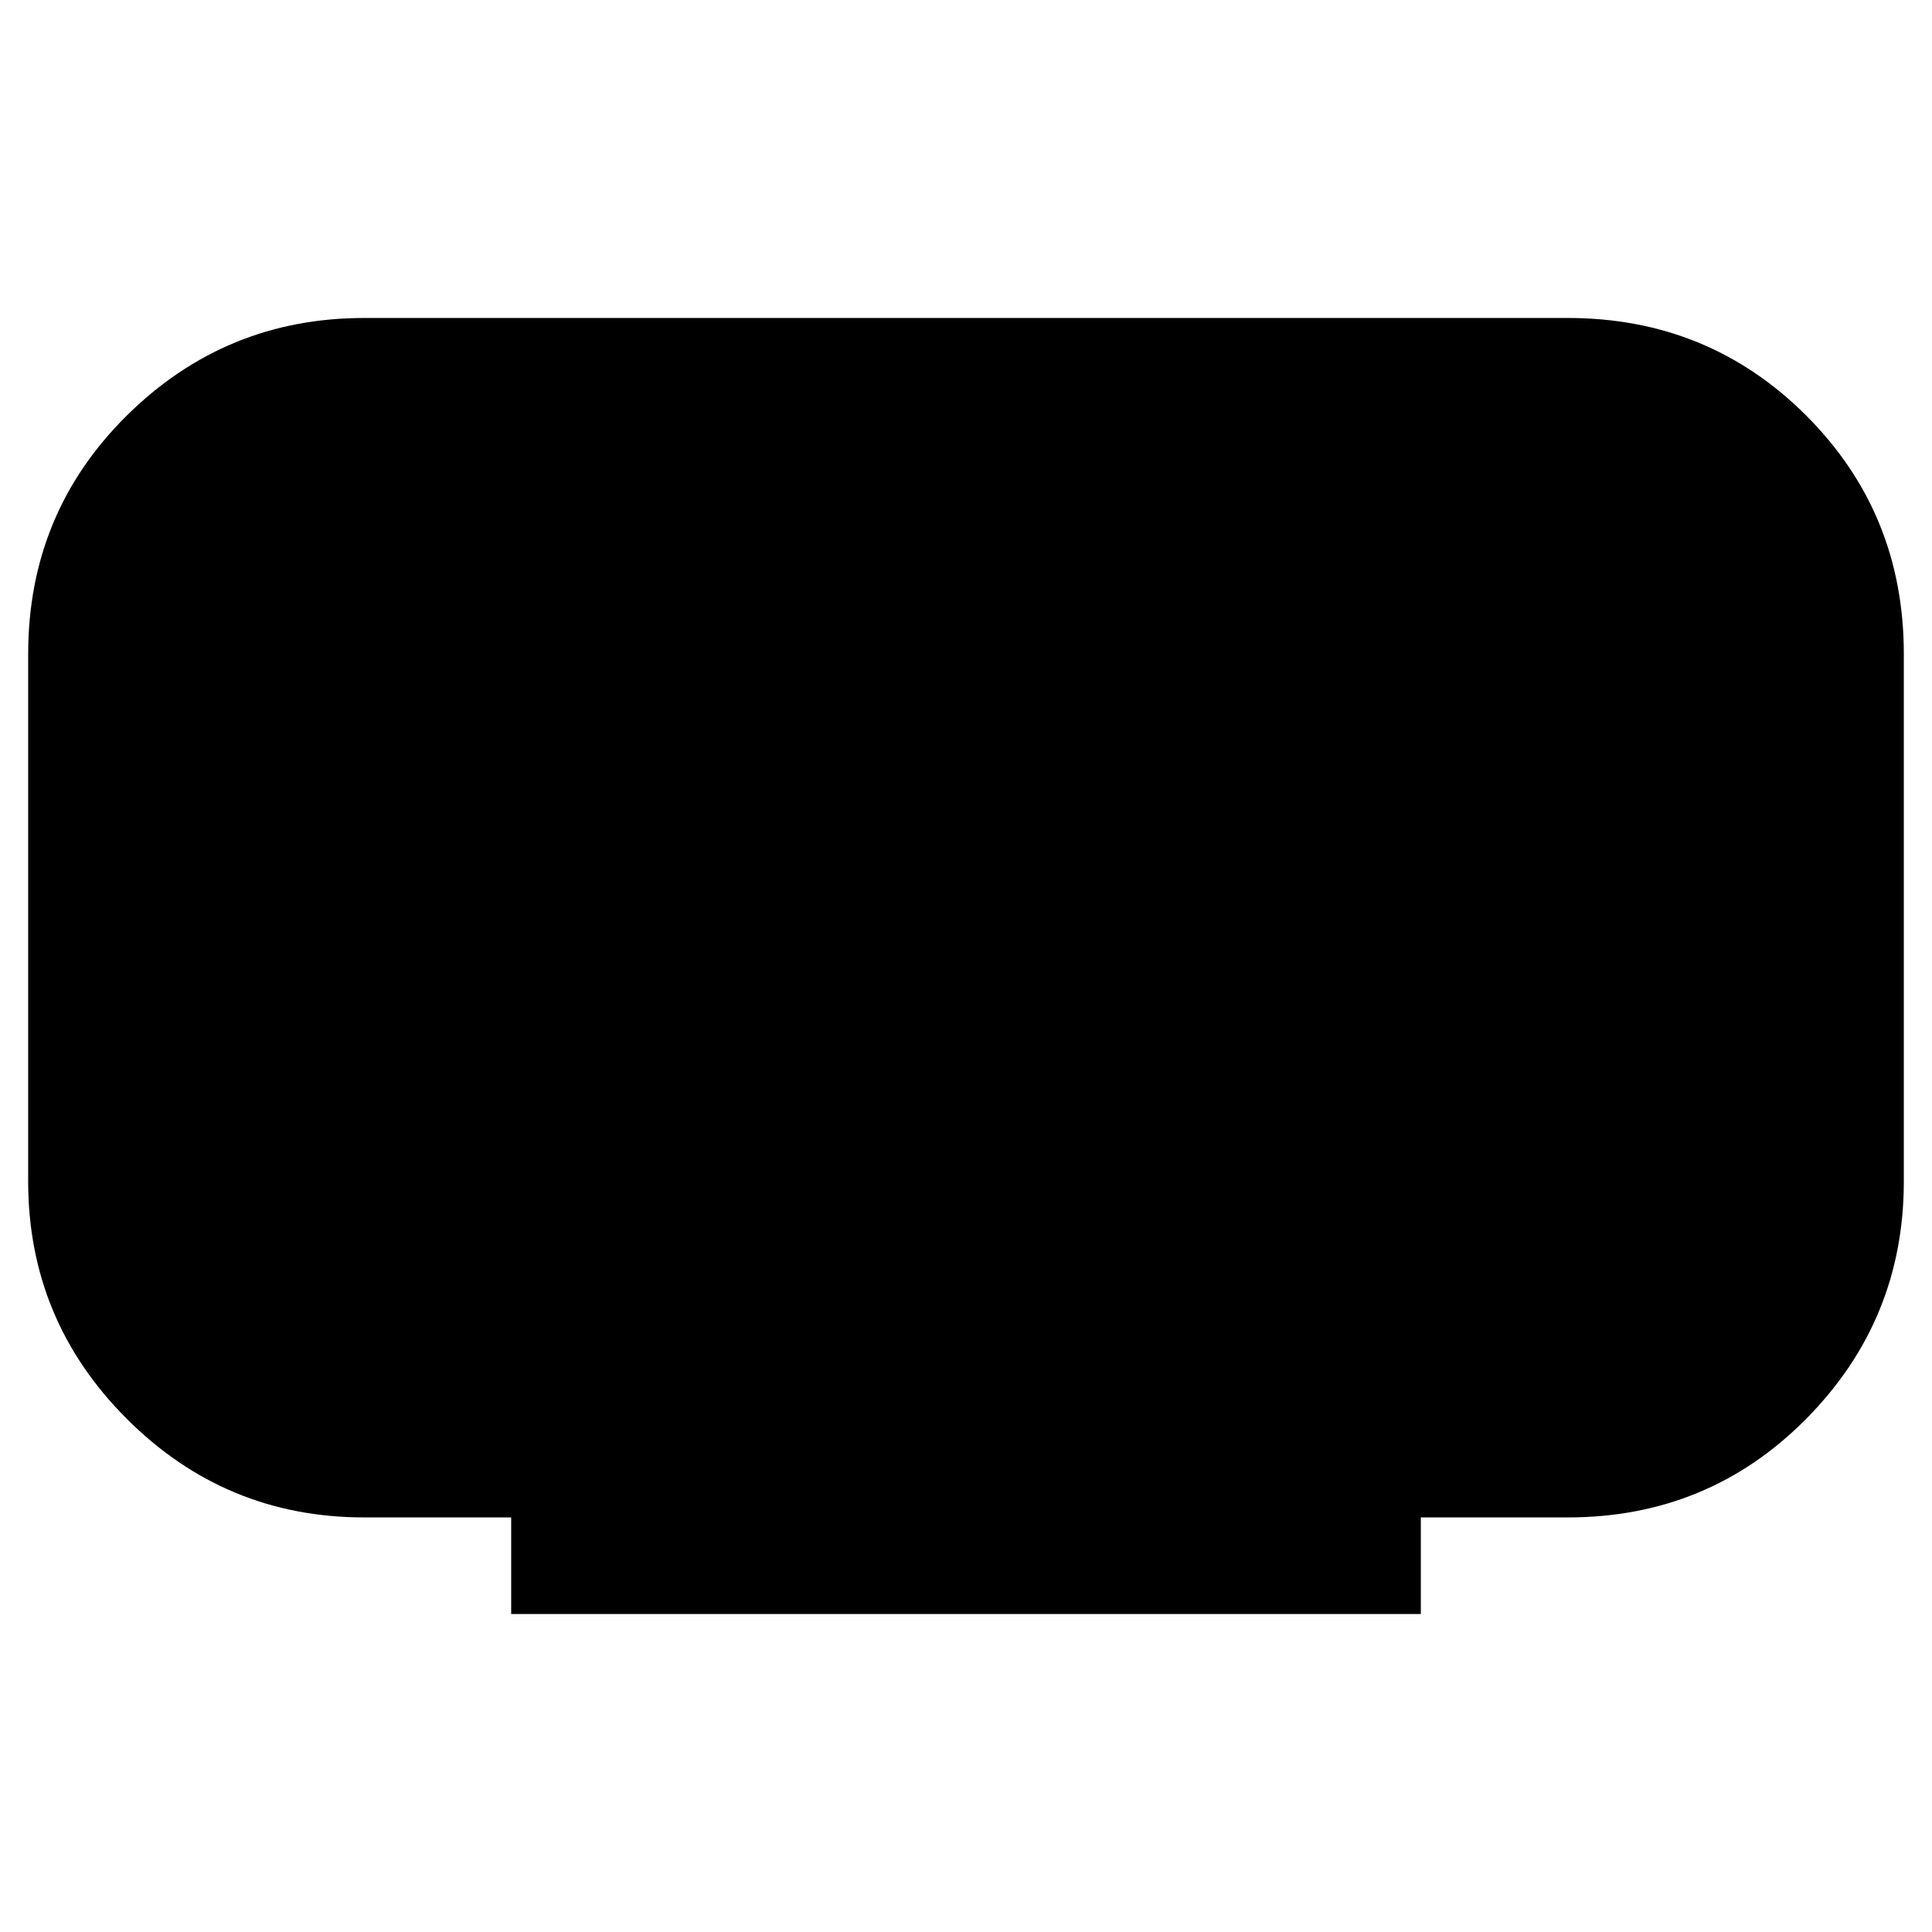 <svg xmlns="http://www.w3.org/2000/svg" height="20" viewBox="0 -960 960 960" width="20"><path d="M254-158v-48h-73q-69 0-118-49T14-373v-262q0-70 49-118.5T181-802h598q70 0 118.5 48.5T946-635v262q0 69-48.5 118T779-206h-73v48H254Z"/></svg>